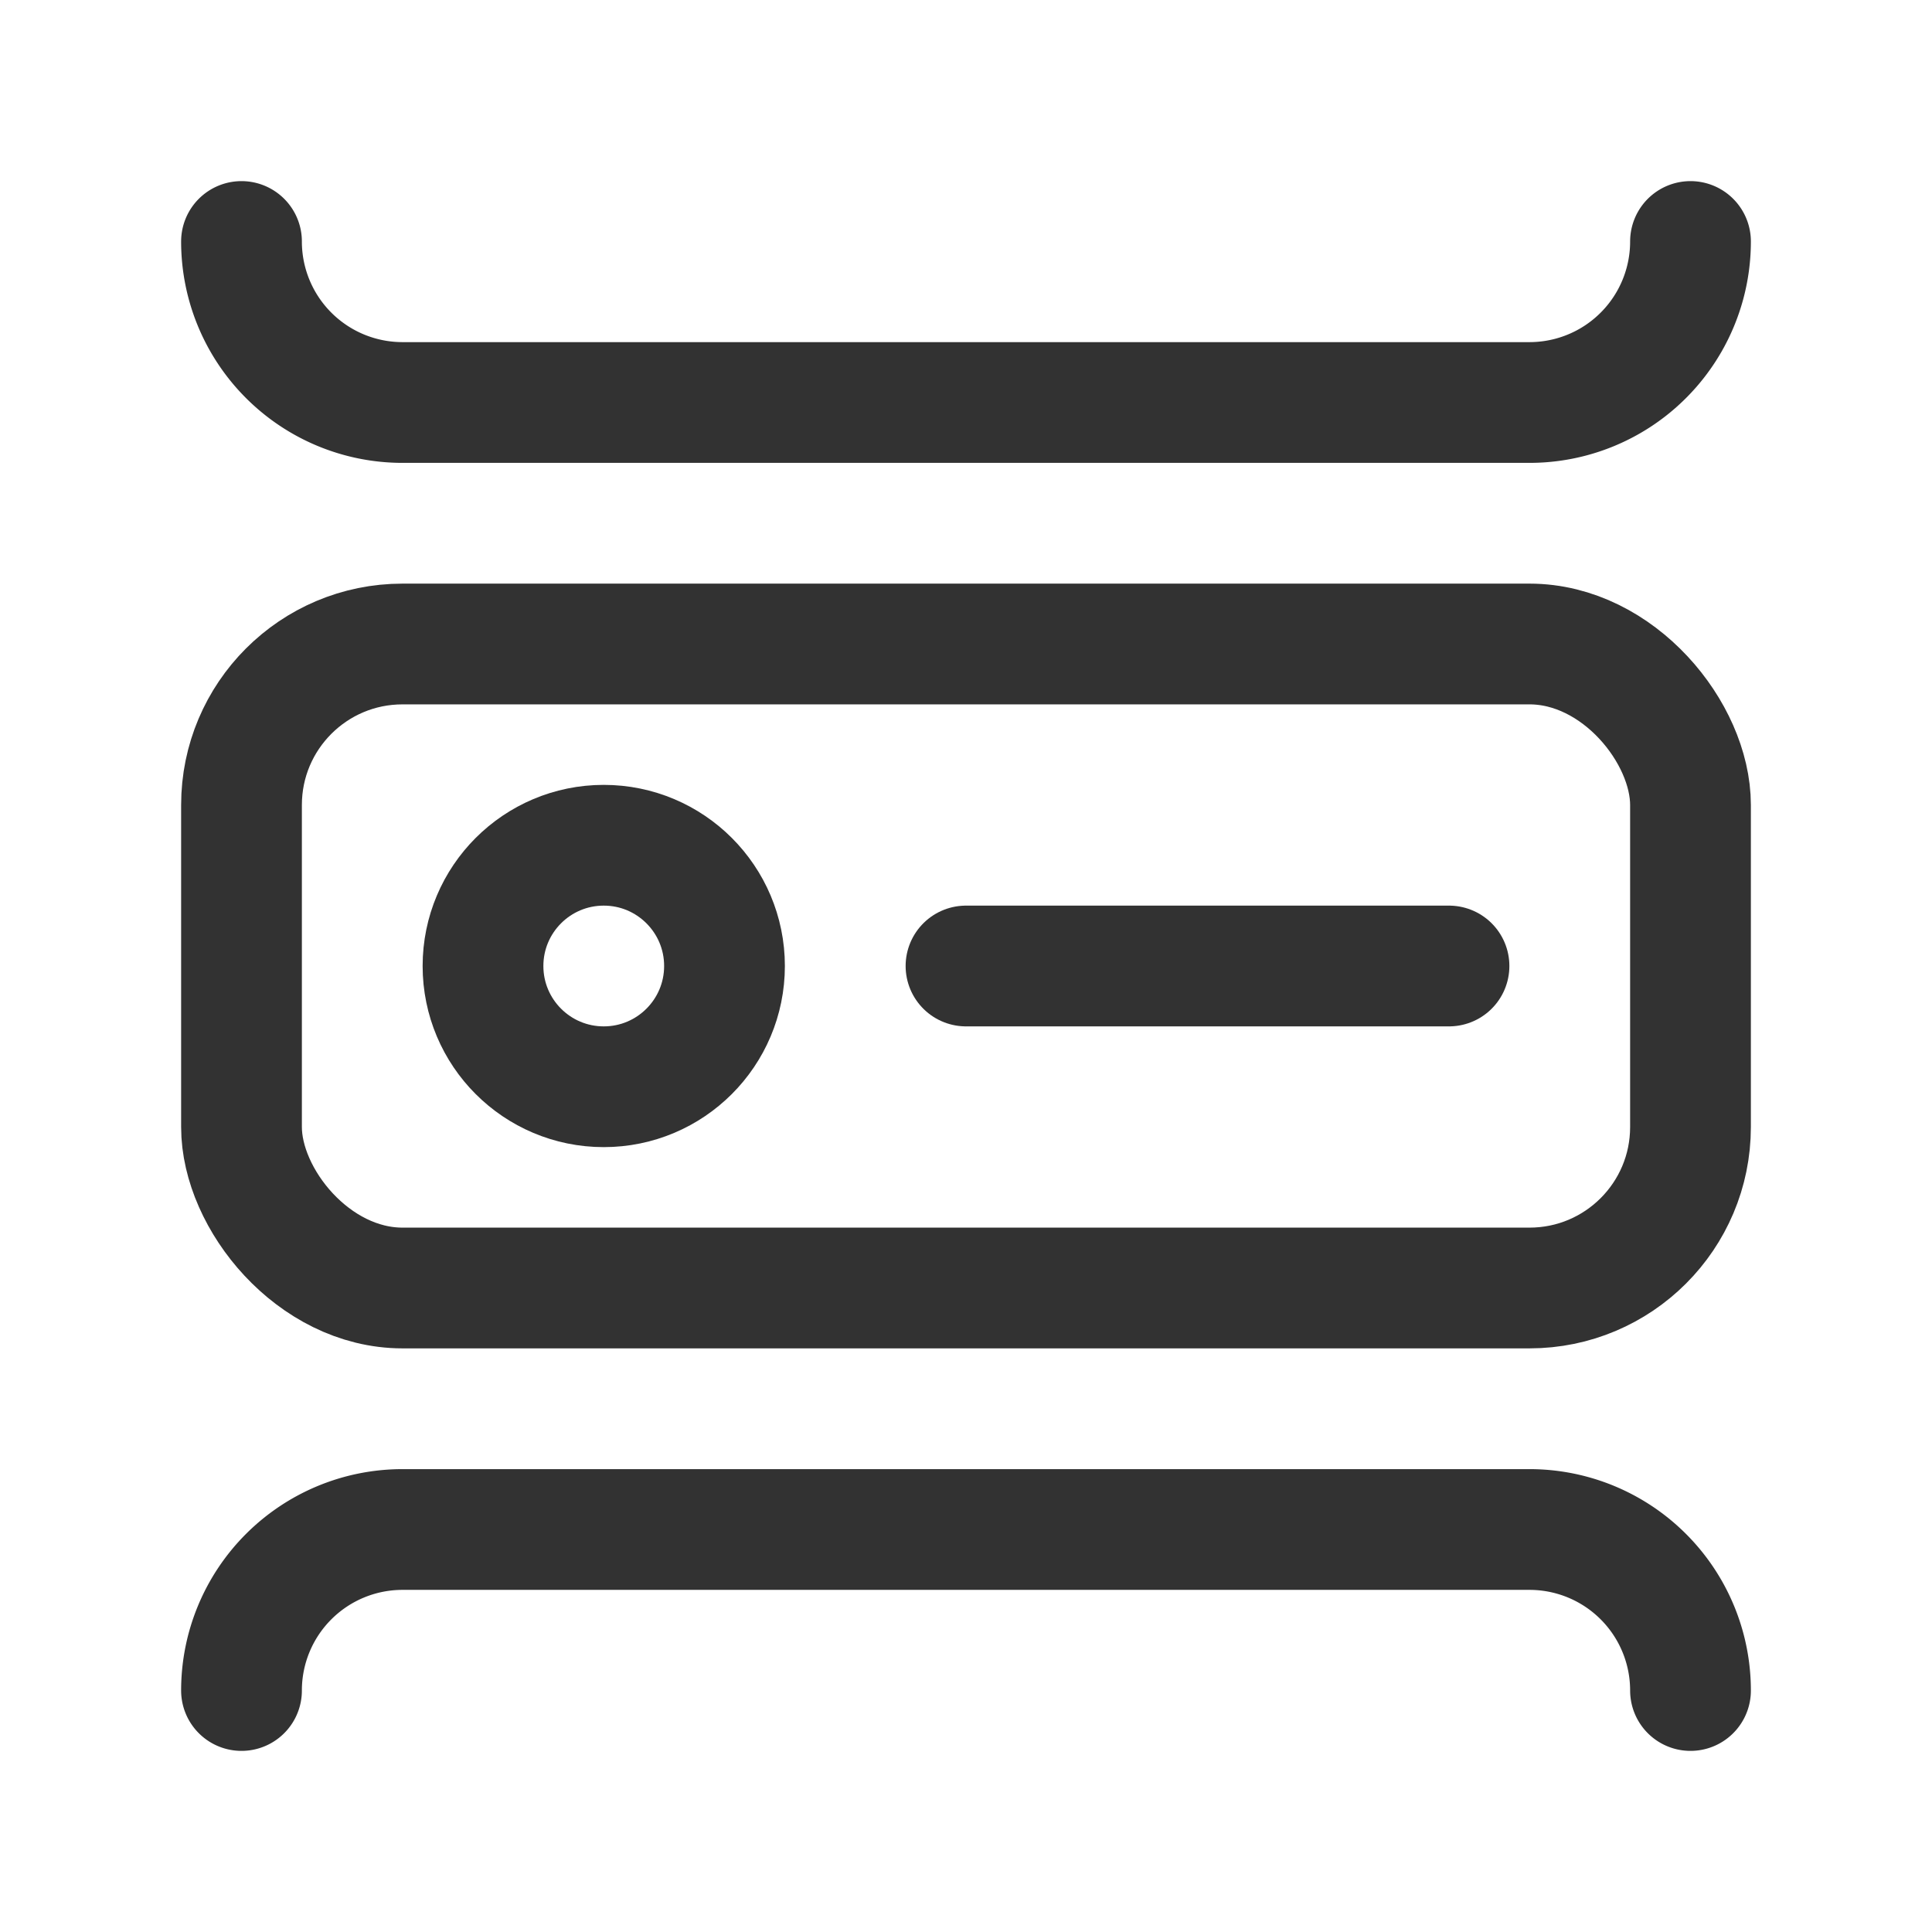 <svg id="Layer_3" data-name="Layer 3" xmlns="http://www.w3.org/2000/svg" viewBox="0 0 24 24"><rect width="24" height="24" fill="none"/><rect x="3" y="8" width="18" height="8" rx="2" stroke-width="1.5" stroke="#323232" stroke-linecap="round" stroke-linejoin="round" fill="none"/><path d="M3,21a2,2,0,0,1,2-2H19a2,2,0,0,1,2,2" fill="none" stroke="#323232" stroke-linecap="round" stroke-linejoin="round" stroke-width="1.5"/><path d="M21,3a2,2,0,0,1-2,2H5A2,2,0,0,1,3,3" fill="none" stroke="#323232" stroke-linecap="round" stroke-linejoin="round" stroke-width="1.5"/><circle cx="7.5" cy="12" r="1.5" fill="none" stroke="#323232" stroke-linecap="round" stroke-linejoin="round" stroke-width="1.5"/><line x1="12" y1="12" x2="18" y2="12" fill="none" stroke="#323232" stroke-linecap="round" stroke-linejoin="round" stroke-width="1.5"/></svg>